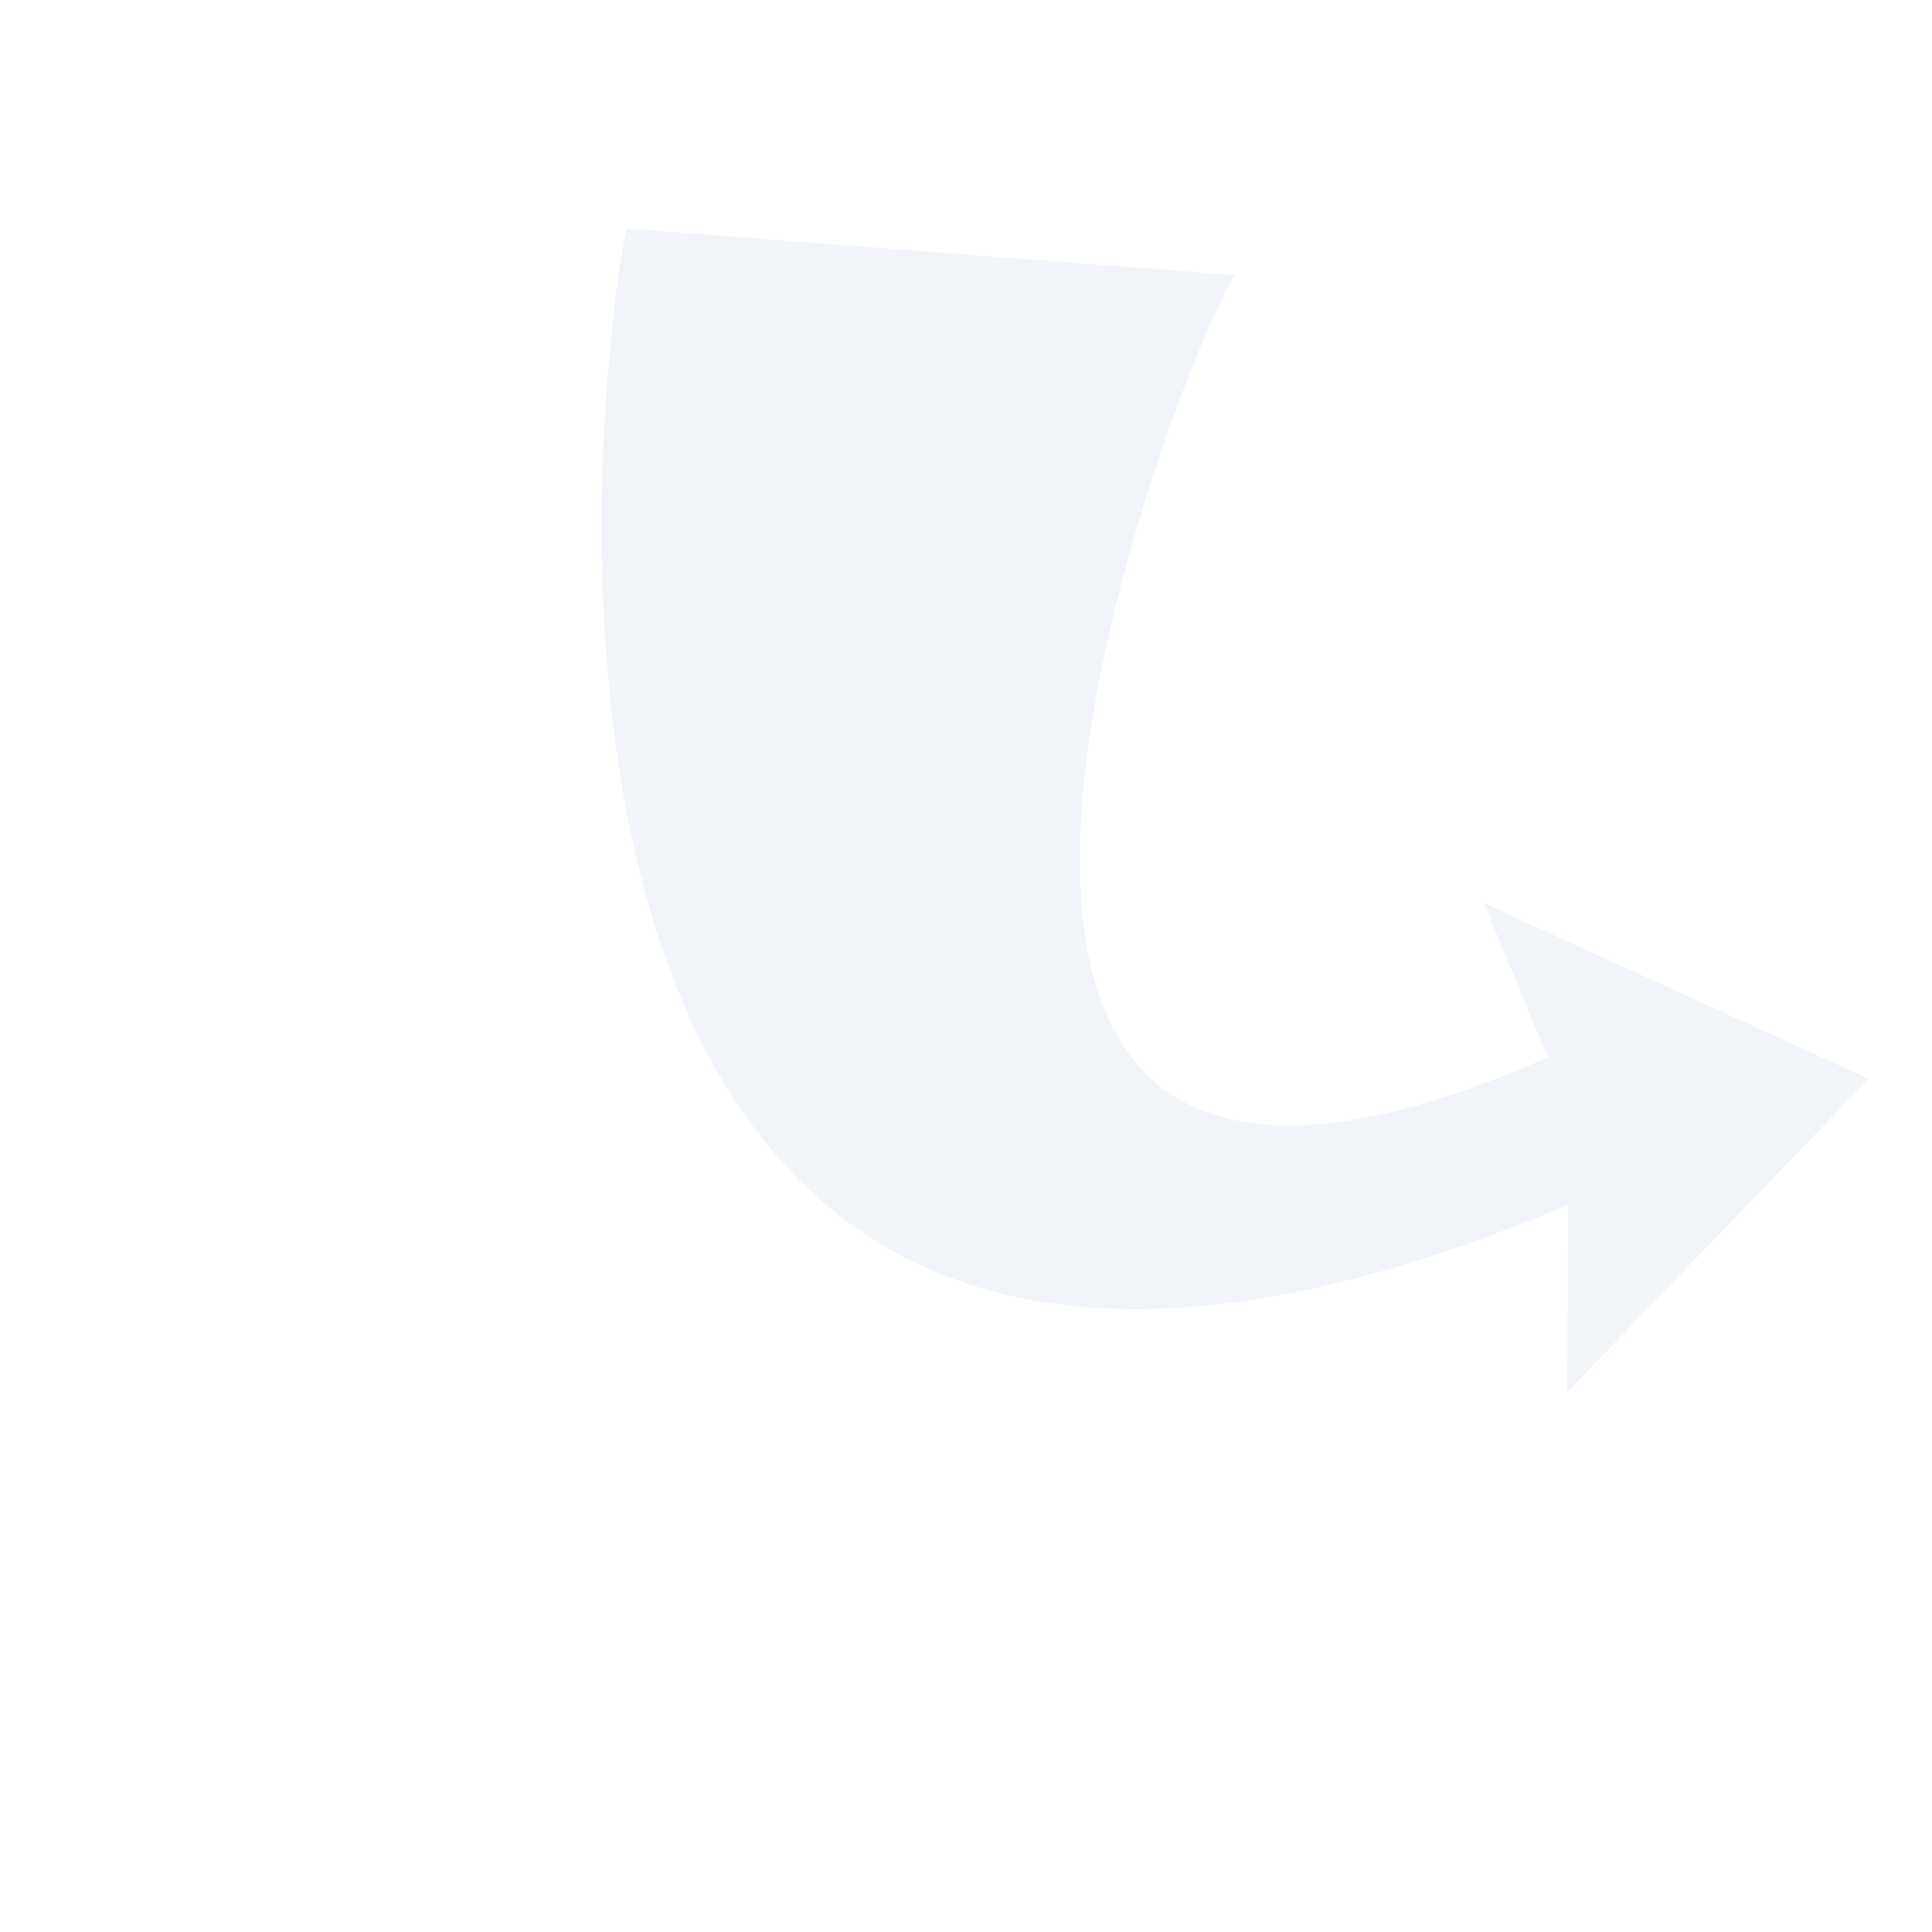 <?xml version="1.0" encoding="utf-8"?>
<svg viewBox="0 0 500 500" xmlns="http://www.w3.org/2000/svg" xmlns:bx="https://boxy-svg.com">
  <defs>
    <filter id="inner-shadow-filter-0" color-interpolation-filters="sRGB" x="-50%" y="-50%" width="200%" height="200%" bx:preset="inner-shadow 1 -10 8 7 0.1 rgba(0,0,0,0.7)">
      <feOffset dx="-10" dy="8"/>
      <feGaussianBlur stdDeviation="7"/>
      <feComposite operator="out" in="SourceGraphic"/>
      <feComponentTransfer result="choke">
        <feFuncA type="linear" slope="0.2"/>
      </feComponentTransfer>
      <feFlood flood-color="rgba(0,0,0,0.7)" result="color"/>
      <feComposite operator="in" in="color" in2="choke" result="shadow"/>
      <feComposite operator="over" in="shadow" in2="SourceGraphic"/>
    </filter>
  </defs>
  <path style="stroke: rgb(0, 0, 0); stroke-width: 0px; filter: url(#inner-shadow-filter-0); fill: rgb(241, 245, 249); transform-origin: 329.687px 201.714px;" d="M 415.602 352.287 L 493.647 271.183 L 394.002 225.722 L 410.545 265.638 C 211.275 353.353 314.538 86.32 329.528 63.198 L 172.17 51.142 C 164.786 83.116 121.75 428.457 415.855 303.755 L 415.602 352.287 Z"/>
</svg>